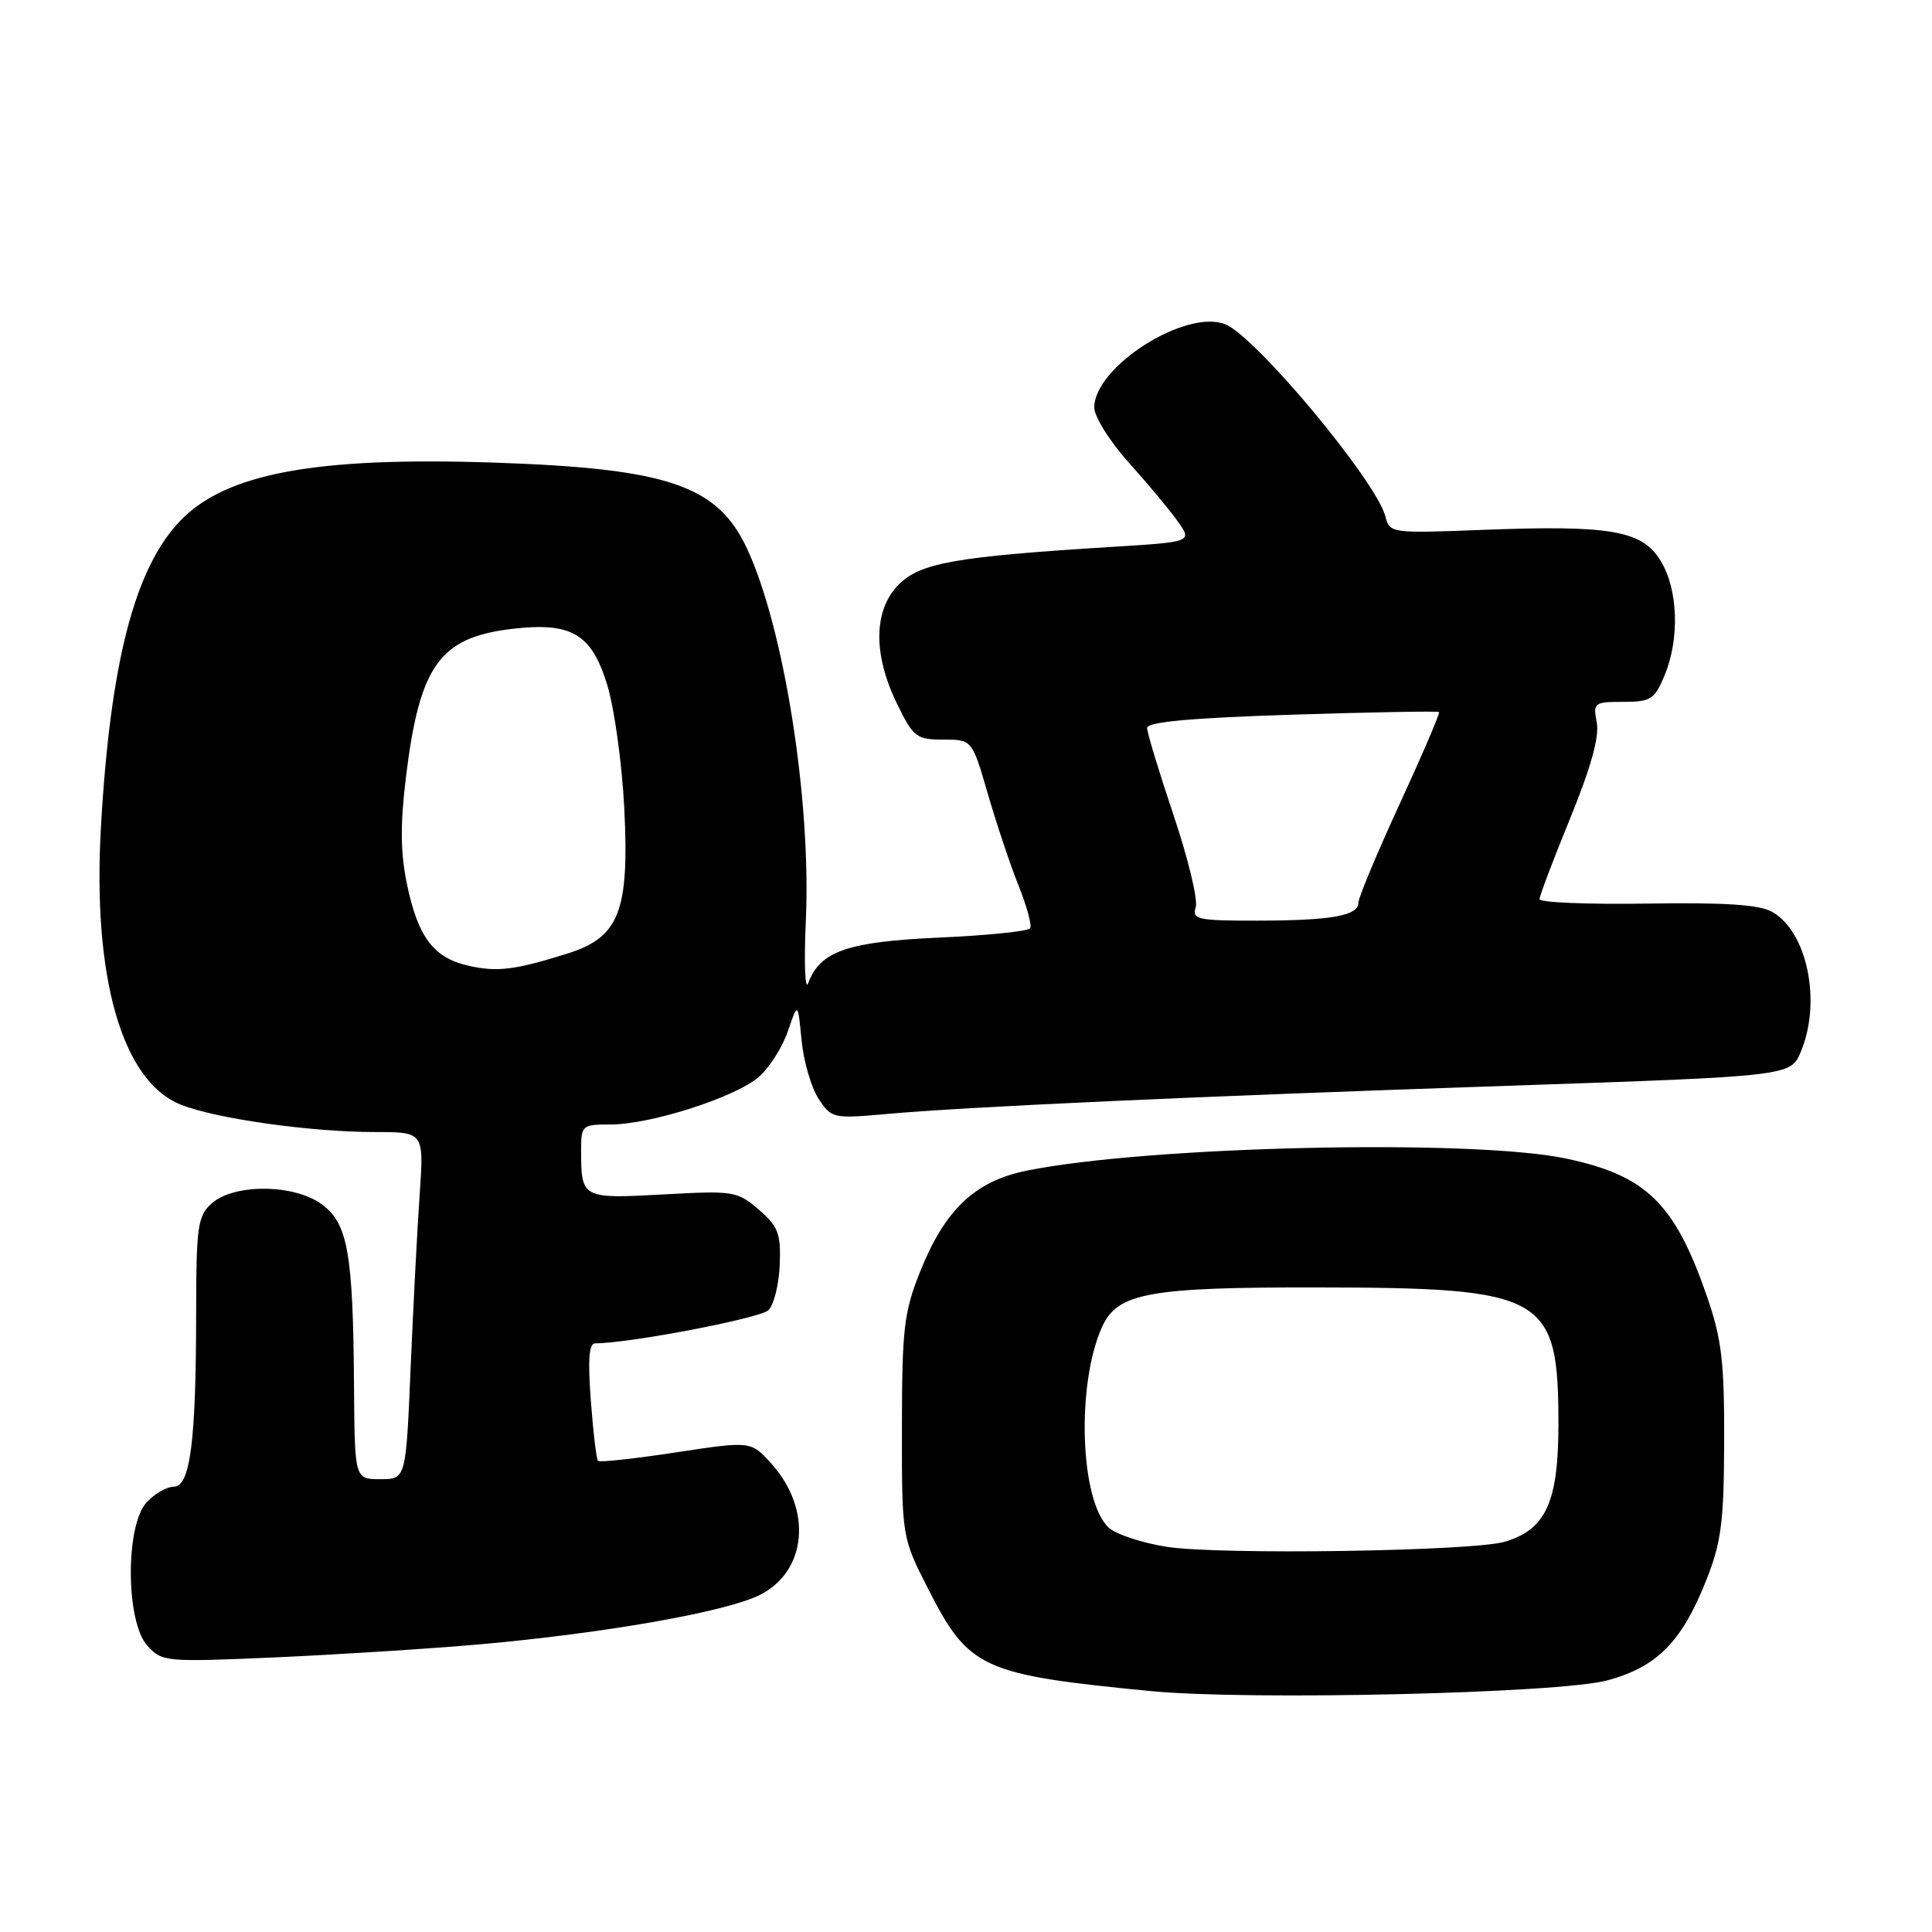<?xml version="1.0" encoding="UTF-8" standalone="no"?>
<!DOCTYPE svg PUBLIC "-//W3C//DTD SVG 1.1//EN" "http://www.w3.org/Graphics/SVG/1.1/DTD/svg11.dtd" >
<svg xmlns="http://www.w3.org/2000/svg" xmlns:xlink="http://www.w3.org/1999/xlink" version="1.1" viewBox="0 0 256 256">
 <g >
 <path fill="currentColor"
d=" M 212.98 222.66 C 219.58 220.87 222.84 217.57 226.10 209.36 C 228.08 204.35 228.43 201.68 228.46 191.00 C 228.49 180.47 228.14 177.45 226.19 171.80 C 221.91 159.43 218.17 155.77 207.50 153.51 C 195.09 150.89 152.08 151.86 136.03 155.12 C 129.18 156.51 125.21 160.28 121.92 168.50 C 119.78 173.87 119.52 176.04 119.51 189.10 C 119.50 203.70 119.50 203.70 123.00 210.56 C 128.38 221.12 130.09 221.90 152.50 224.08 C 165.55 225.34 206.60 224.38 212.98 222.66 Z  M 63.50 217.89 C 80.02 216.43 96.11 213.60 100.62 211.37 C 106.94 208.24 107.68 200.00 102.20 193.93 C 99.50 190.94 99.50 190.94 89.56 192.45 C 84.10 193.28 79.45 193.79 79.24 193.58 C 79.03 193.37 78.60 189.78 78.29 185.60 C 77.88 180.20 78.04 178.00 78.86 178.00 C 83.37 178.00 100.75 174.67 101.82 173.61 C 102.55 172.88 103.22 170.16 103.32 167.56 C 103.48 163.44 103.11 162.50 100.54 160.28 C 97.69 157.83 97.20 157.75 87.86 158.27 C 77.11 158.86 77.00 158.80 77.00 152.42 C 77.00 149.11 77.13 149.00 80.89 149.00 C 86.21 149.00 97.41 145.41 100.53 142.71 C 101.93 141.50 103.68 138.76 104.40 136.63 C 105.72 132.76 105.72 132.76 106.21 137.83 C 106.48 140.61 107.49 144.09 108.45 145.57 C 110.17 148.19 110.40 148.24 117.36 147.62 C 128.25 146.64 158.52 145.27 199.88 143.87 C 237.27 142.60 237.27 142.60 238.63 139.33 C 241.38 132.75 239.48 123.47 234.83 120.83 C 233.14 119.87 228.61 119.57 218.25 119.73 C 210.41 119.85 204.00 119.59 204.00 119.14 C 204.00 118.70 205.83 113.87 208.06 108.42 C 210.80 101.71 211.94 97.61 211.58 95.75 C 211.07 93.12 211.22 93.00 215.08 93.00 C 218.72 93.00 219.24 92.68 220.55 89.53 C 222.58 84.67 222.37 78.12 220.05 74.32 C 217.59 70.28 213.43 69.56 196.46 70.21 C 184.37 70.68 184.13 70.65 183.58 68.46 C 182.40 63.78 166.38 44.55 162.34 42.96 C 157.09 40.91 145.00 48.59 145.00 53.99 C 145.00 55.21 147.03 58.47 149.54 61.26 C 152.04 64.04 154.97 67.55 156.04 69.06 C 158.00 71.81 158.00 71.81 147.25 72.47 C 126.68 73.75 121.96 74.58 119.10 77.44 C 115.74 80.81 115.65 86.68 118.86 93.25 C 121.02 97.68 121.43 98.00 124.99 98.00 C 128.81 98.00 128.81 98.00 130.91 105.25 C 132.07 109.24 133.90 114.70 134.98 117.39 C 136.06 120.08 136.75 122.60 136.50 123.00 C 136.26 123.39 130.88 123.95 124.56 124.23 C 112.32 124.77 108.67 126.03 107.10 130.25 C 106.67 131.43 106.52 127.67 106.78 121.91 C 107.49 105.94 103.85 83.04 98.95 72.62 C 95.04 64.30 88.45 62.07 65.50 61.30 C 41.82 60.50 29.88 62.72 23.85 69.04 C 17.84 75.34 14.62 87.80 13.38 109.50 C 12.23 129.53 16.17 143.25 23.95 146.37 C 28.61 148.23 41.14 150.00 49.66 150.00 C 56.18 150.00 56.18 150.00 55.61 158.25 C 55.29 162.79 54.76 173.14 54.41 181.25 C 53.79 196.00 53.79 196.00 50.40 196.00 C 47.00 196.00 47.00 196.00 46.91 183.75 C 46.79 166.05 46.10 162.15 42.67 159.60 C 39.01 156.87 30.98 156.81 28.02 159.48 C 26.20 161.13 26.00 162.53 25.99 173.90 C 25.98 191.01 25.21 197.00 23.02 197.00 C 22.08 197.00 20.45 197.95 19.40 199.10 C 16.60 202.21 16.66 214.85 19.50 218.03 C 21.46 220.21 21.83 220.25 36.50 219.61 C 44.75 219.24 56.90 218.47 63.50 217.89 Z  M 154.60 204.96 C 151.35 204.45 147.91 203.32 146.94 202.45 C 143.10 198.97 142.58 183.39 146.05 175.78 C 148.09 171.32 152.25 170.56 174.50 170.59 C 204.78 170.63 206.49 171.60 206.50 188.68 C 206.50 199.02 204.86 202.64 199.43 204.28 C 195.23 205.55 161.60 206.06 154.60 204.96 Z  M 62.02 127.95 C 57.45 126.91 55.39 124.17 53.94 117.22 C 53.05 112.98 53.02 109.28 53.80 102.88 C 55.61 88.15 58.26 84.47 67.84 83.33 C 75.74 82.40 78.41 83.98 80.48 90.82 C 81.42 93.94 82.43 101.27 82.72 107.09 C 83.40 120.79 82.06 124.20 75.16 126.36 C 68.21 128.54 65.85 128.83 62.02 127.95 Z  M 158.44 120.20 C 158.75 119.22 157.43 113.73 155.50 108.01 C 153.58 102.29 152.00 97.09 152.00 96.46 C 152.00 95.66 157.78 95.13 171.21 94.70 C 181.78 94.36 190.54 94.21 190.68 94.35 C 190.83 94.50 188.48 99.97 185.47 106.51 C 182.46 113.05 180.00 118.94 180.00 119.59 C 180.00 121.34 176.50 121.97 166.68 121.99 C 158.65 122.00 157.92 121.84 158.44 120.20 Z "/>
</g>
</svg>
